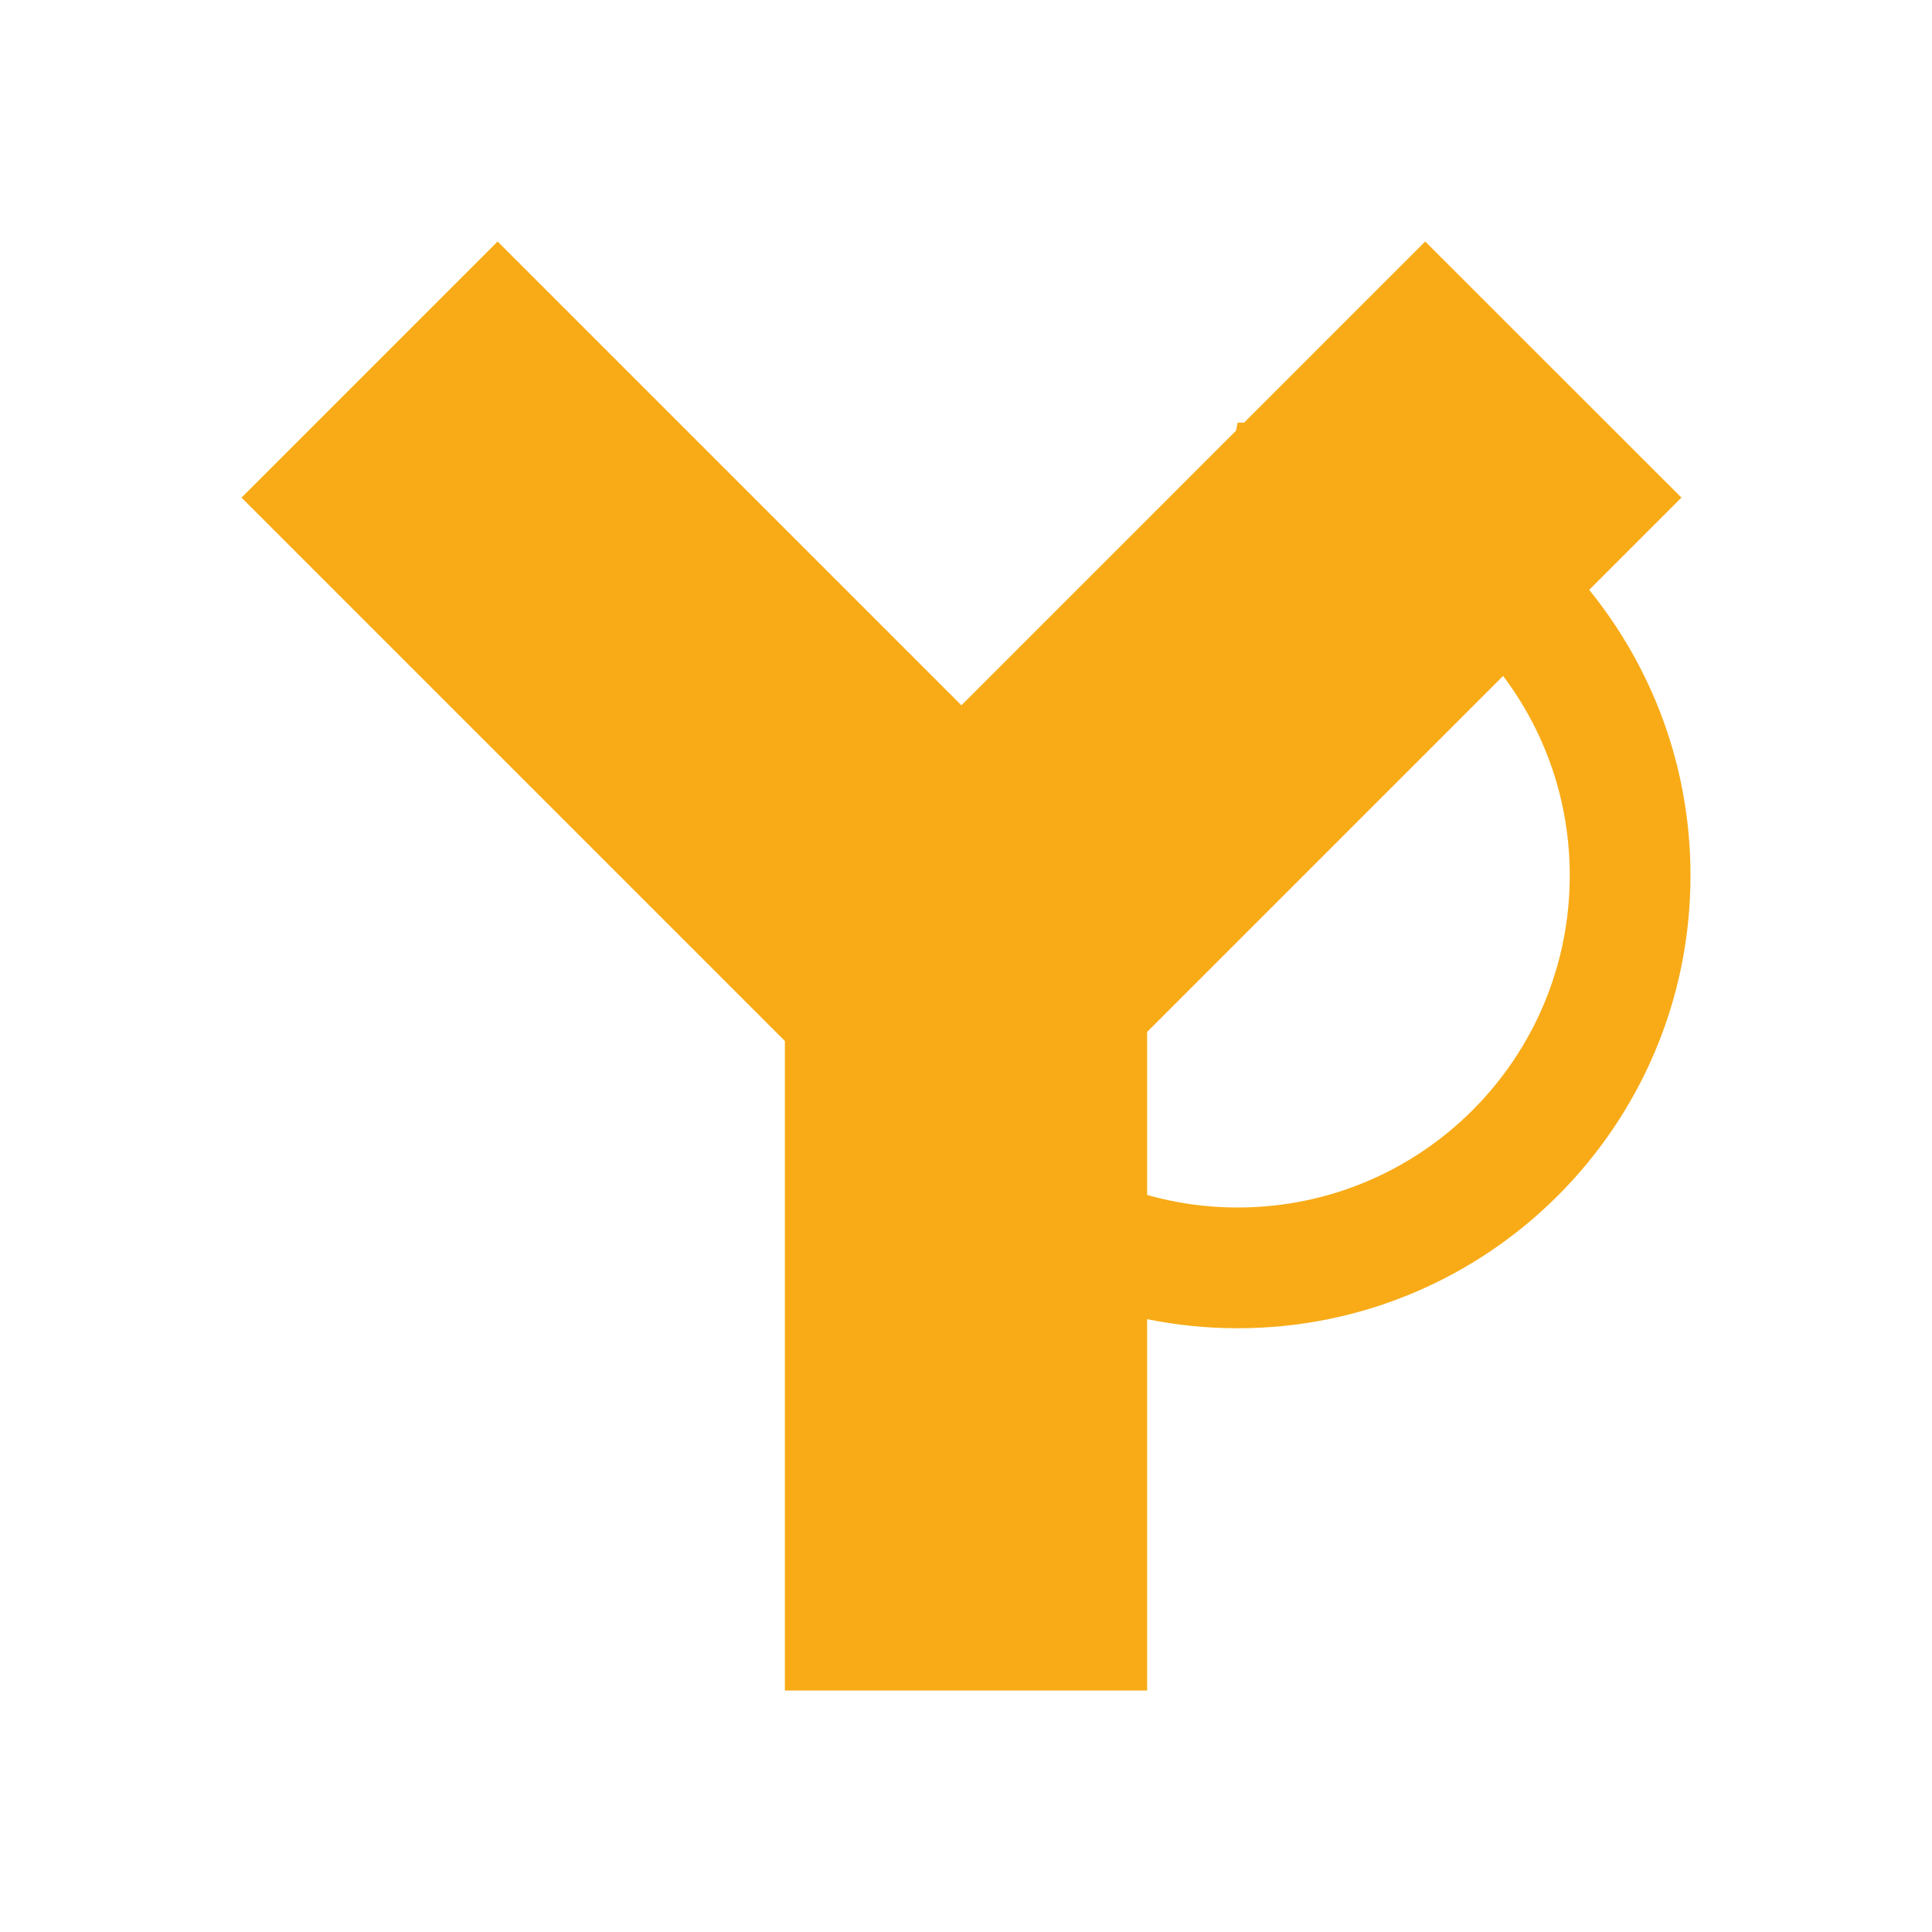 <svg width="16" height="16" viewBox="0 0 16 16" fill="none" xmlns="http://www.w3.org/2000/svg">
<path fill-rule="evenodd" clip-rule="evenodd" d="M11.803 2L13.925 4.121L13.161 4.885C13.685 5.531 14 6.354 14 7.25C14 9.321 12.321 11 10.25 11C9.993 11 9.742 10.974 9.5 10.925V14H6.5V8.621L2 4.121L4.121 2L7.962 5.841L10.236 3.567C10.241 3.545 10.245 3.523 10.25 3.5C10.268 3.5 10.285 3.5 10.303 3.5L11.803 2ZM9.5 9.896C9.738 9.964 9.99 10 10.25 10C11.769 10 13 8.769 13 7.25C13 6.63 12.795 6.058 12.448 5.598L9.5 8.546V9.896Z" fill="#F8AB17"/>
</svg>
